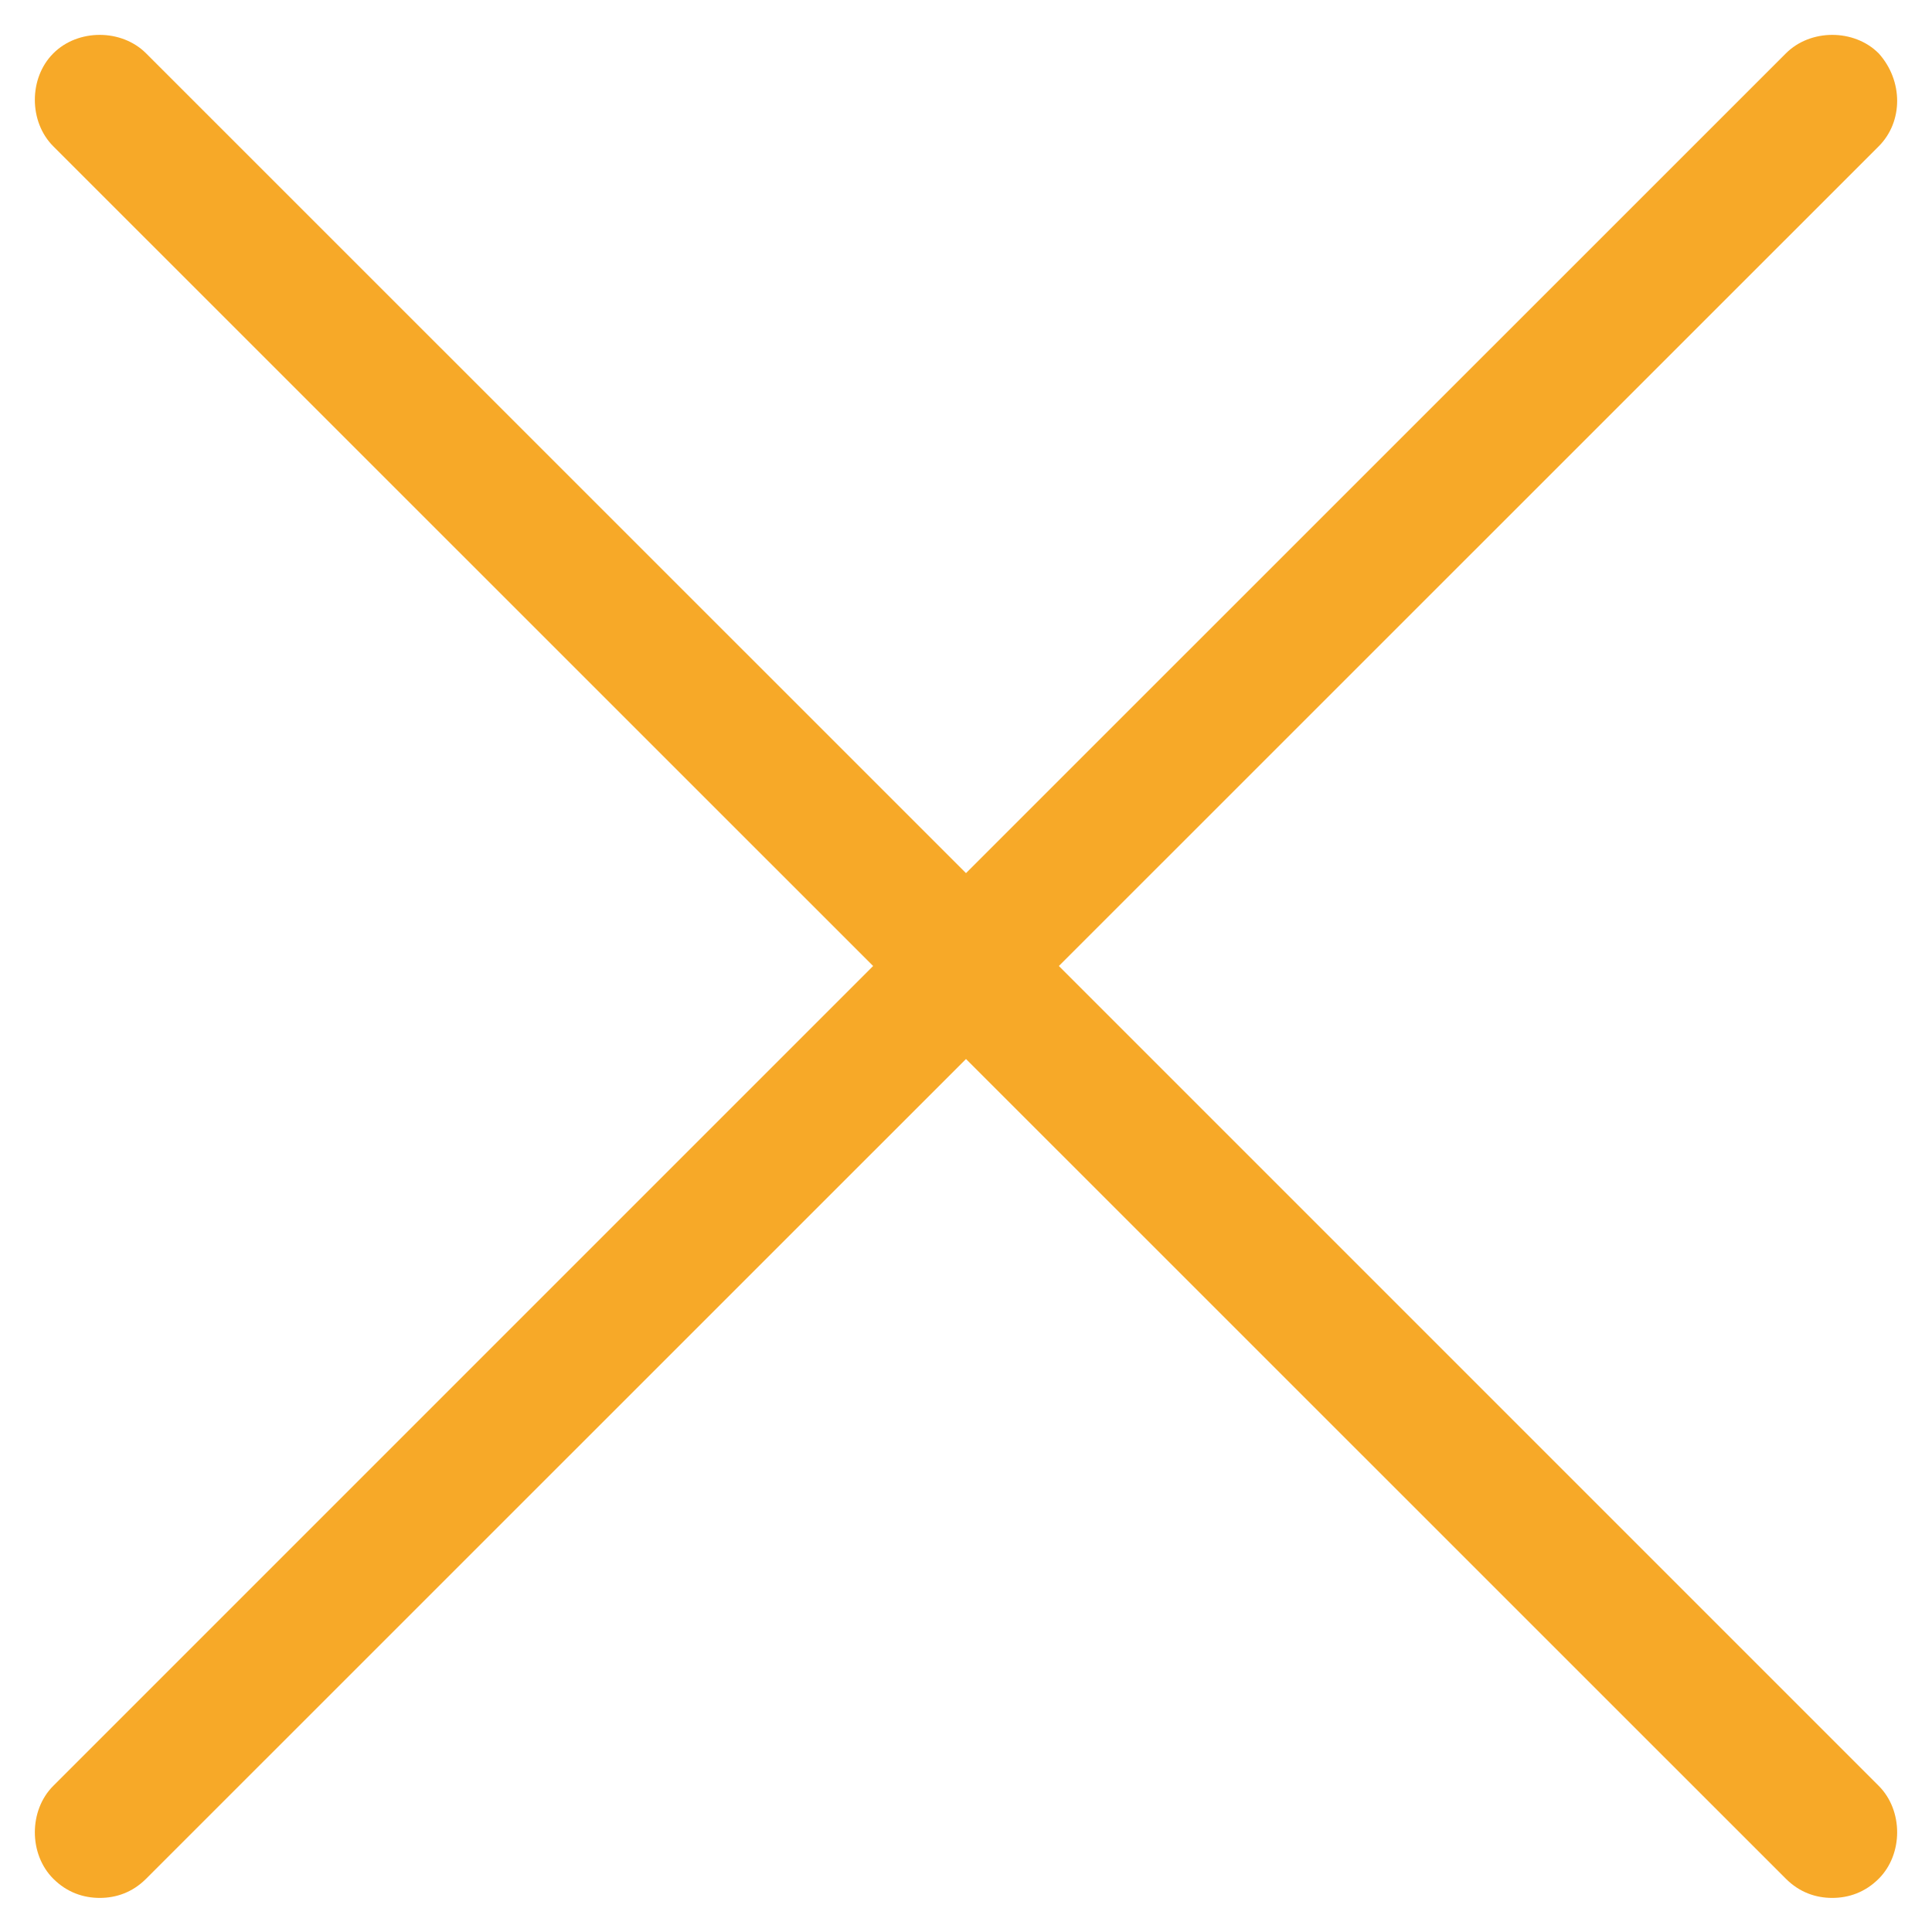 <svg width="14" height="14" viewBox="0 0 14 14" fill="none" xmlns="http://www.w3.org/2000/svg">
<path d="M13.614 0.387C13.436 0.208 13.119 0.208 12.941 0.387L7 6.327L1.059 0.387C0.881 0.208 0.564 0.208 0.386 0.387C0.208 0.565 0.208 0.882 0.386 1.06L6.327 7L0.386 12.941C0.208 13.119 0.208 13.436 0.386 13.614C0.485 13.713 0.604 13.753 0.723 13.753C0.842 13.753 0.96 13.713 1.059 13.614L7 7.674L12.941 13.614C13.04 13.713 13.158 13.753 13.277 13.753C13.396 13.753 13.515 13.713 13.614 13.614C13.792 13.436 13.792 13.119 13.614 12.941L7.673 7L13.614 1.06C13.792 0.882 13.792 0.585 13.614 0.387Z" fill="#F7A928"/>
</svg>
